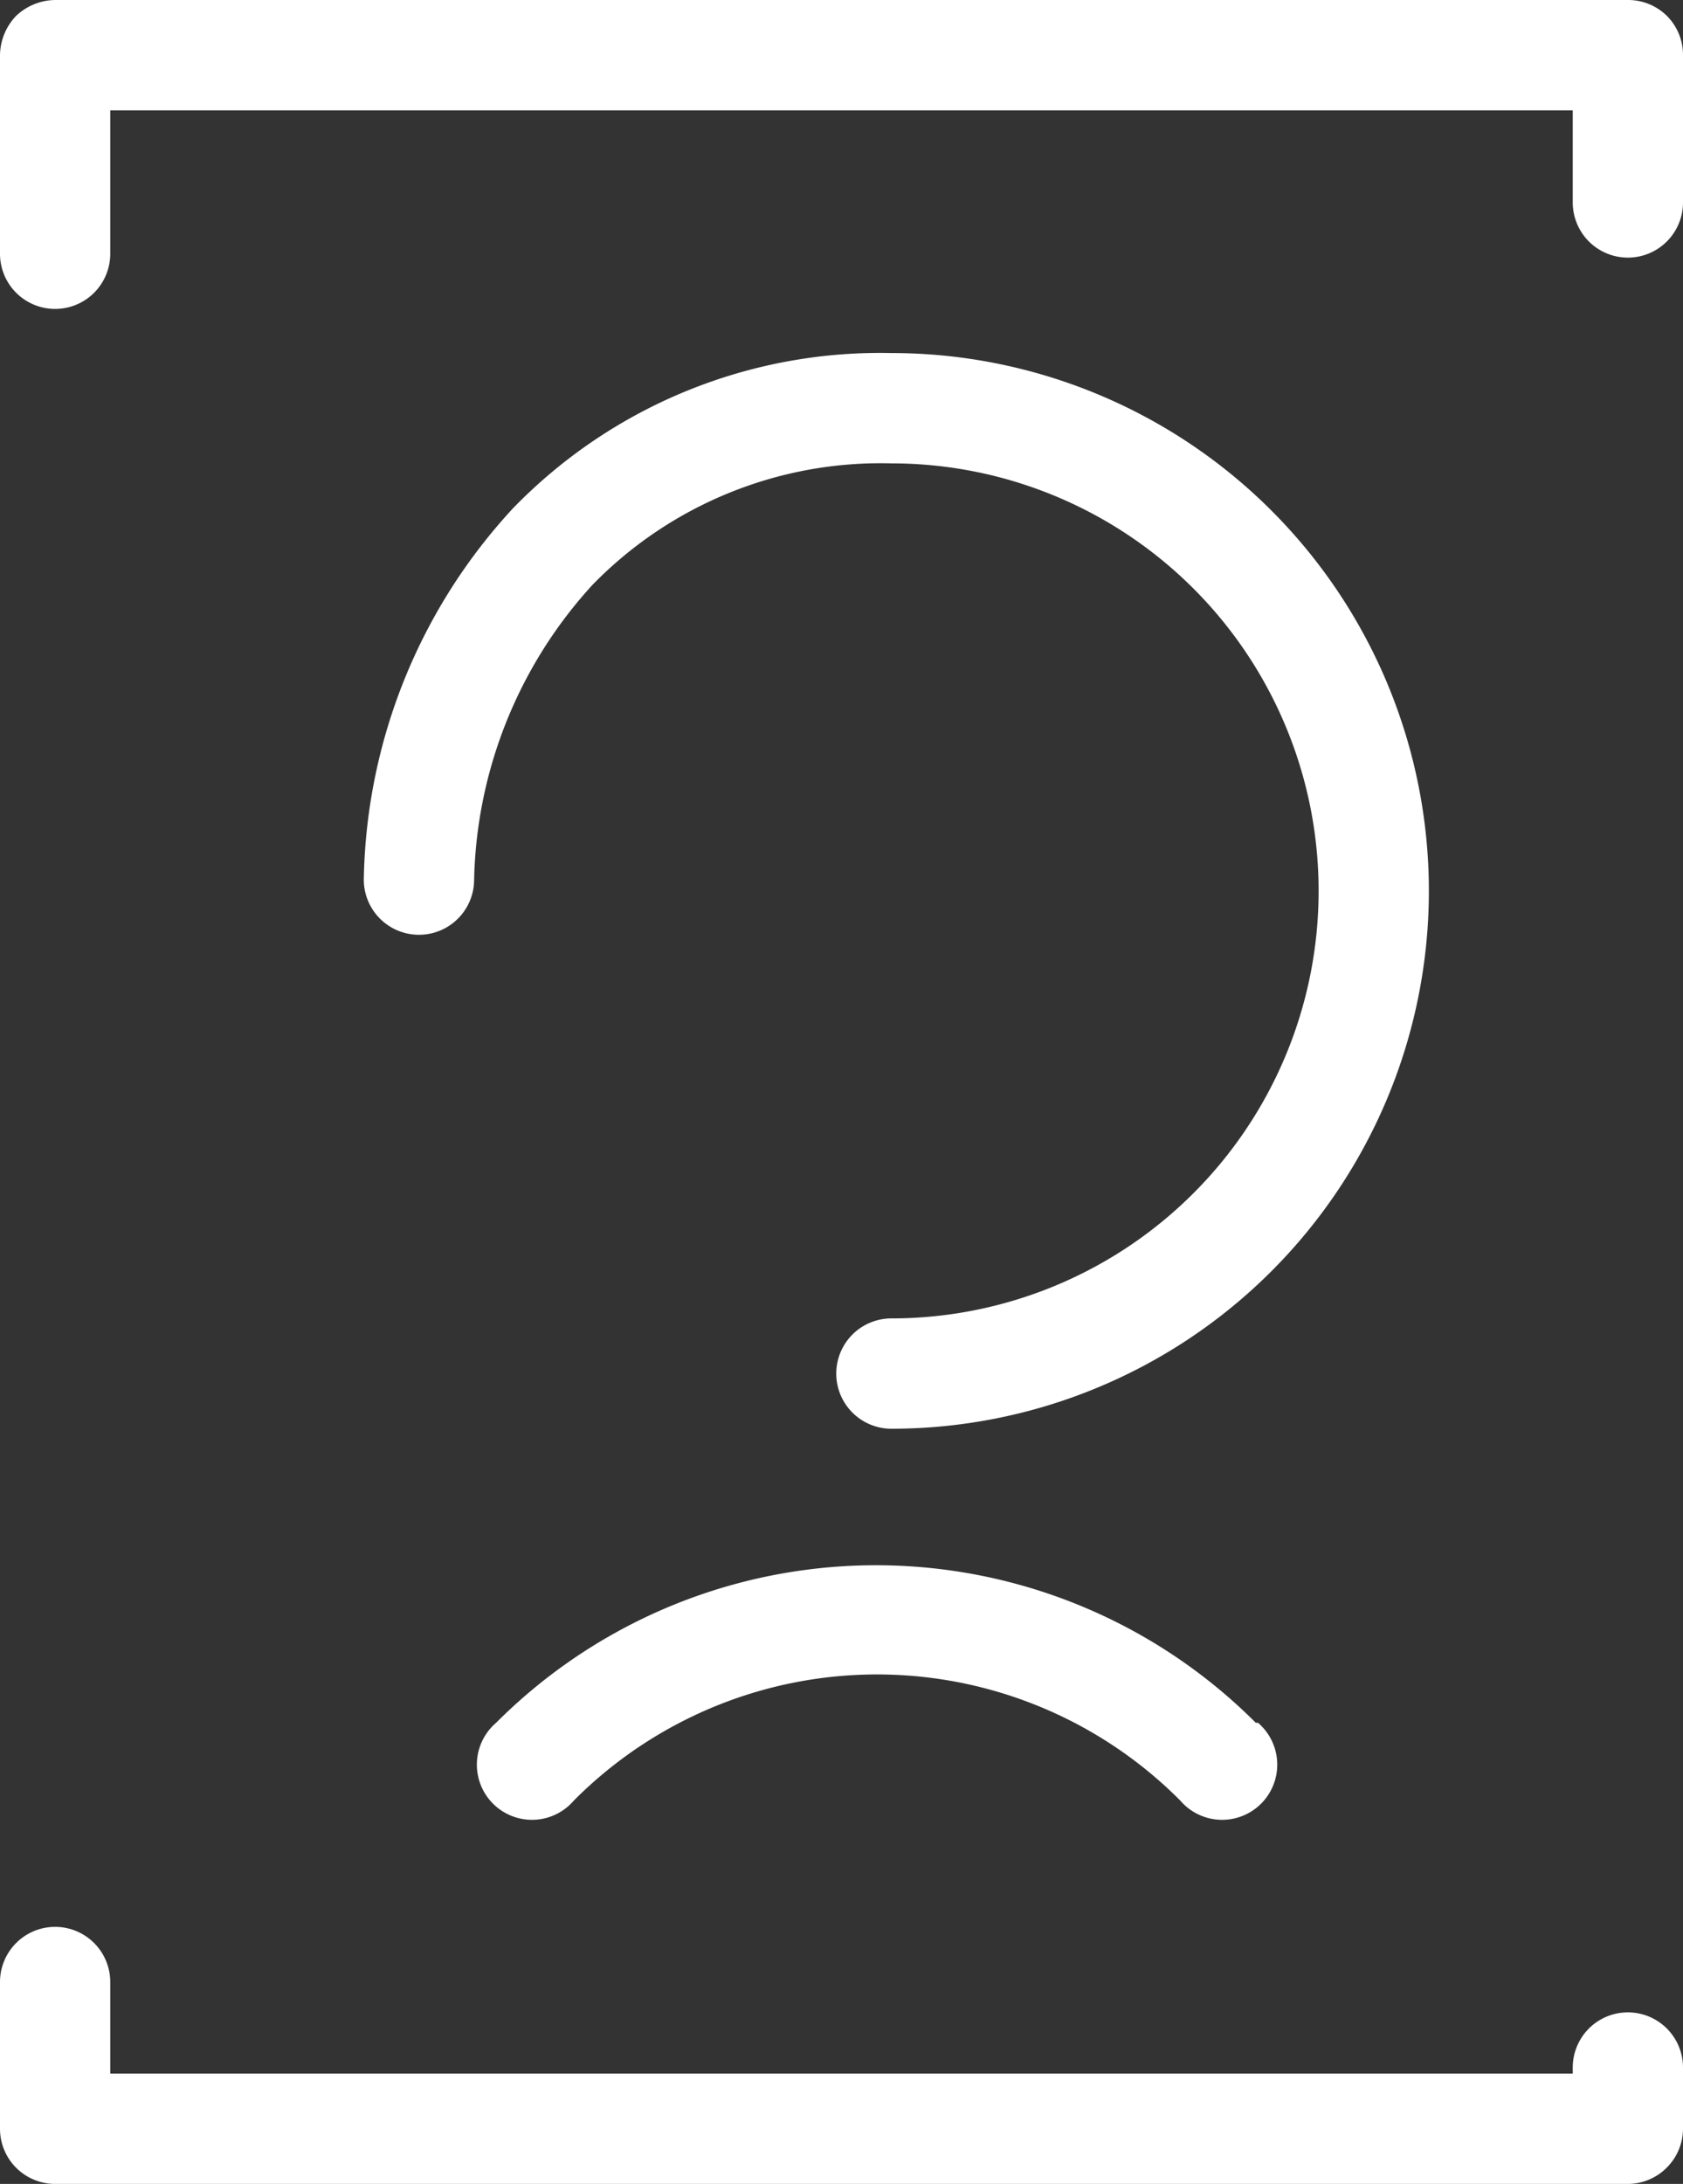 <svg xmlns="http://www.w3.org/2000/svg" viewBox="0 0 30.53 39.59"><rect x="0" y="0" width="30.53" height="39.59" fill="#333333" stroke="none"/><defs><style>.cls-1{fill:#fff;}</style></defs><g id="Layer_2" data-name="Layer 2"><g id="Layer_1-2" data-name="Layer 1"><path class="cls-1" d="M16.17,25.9a9.75,9.75,0,0,0,0-19.5A9.28,9.28,0,0,0,9.31,9.21a10.15,10.15,0,0,0-2.71,6.7,1,1,0,1,0,2,.07,8.17,8.17,0,0,1,2.15-5.38,7.3,7.3,0,0,1,5.42-2.2,7.75,7.75,0,0,1,0,15.5,1,1,0,0,0,0,2Z"/><path class="cls-1" d="M22.78,31.23A9.74,9.74,0,0,0,9,31.23a1,1,0,1,0,1.41,1.41,7.76,7.76,0,0,1,11,0,1,1,0,1,0,1.41-1.41Z"/><path class="cls-1" d="M2,4.6V2H28.53V3.67a1,1,0,1,0,2,0V1a1,1,0,0,0-.29-.71A1,1,0,0,0,29.53,0H1A1.05,1.05,0,0,0,.29.29,1.05,1.05,0,0,0,0,1V4.6a1,1,0,0,0,2,0Z"/><path class="cls-1" d="M28.53,37.48v.11H2V35.93a1,1,0,0,0-2,0v2.66a1,1,0,0,0,1,1H29.53a1,1,0,0,0,.71-.3,1,1,0,0,0,.29-.7V37.48a1,1,0,1,0-2,0Z"/></g></g></svg>